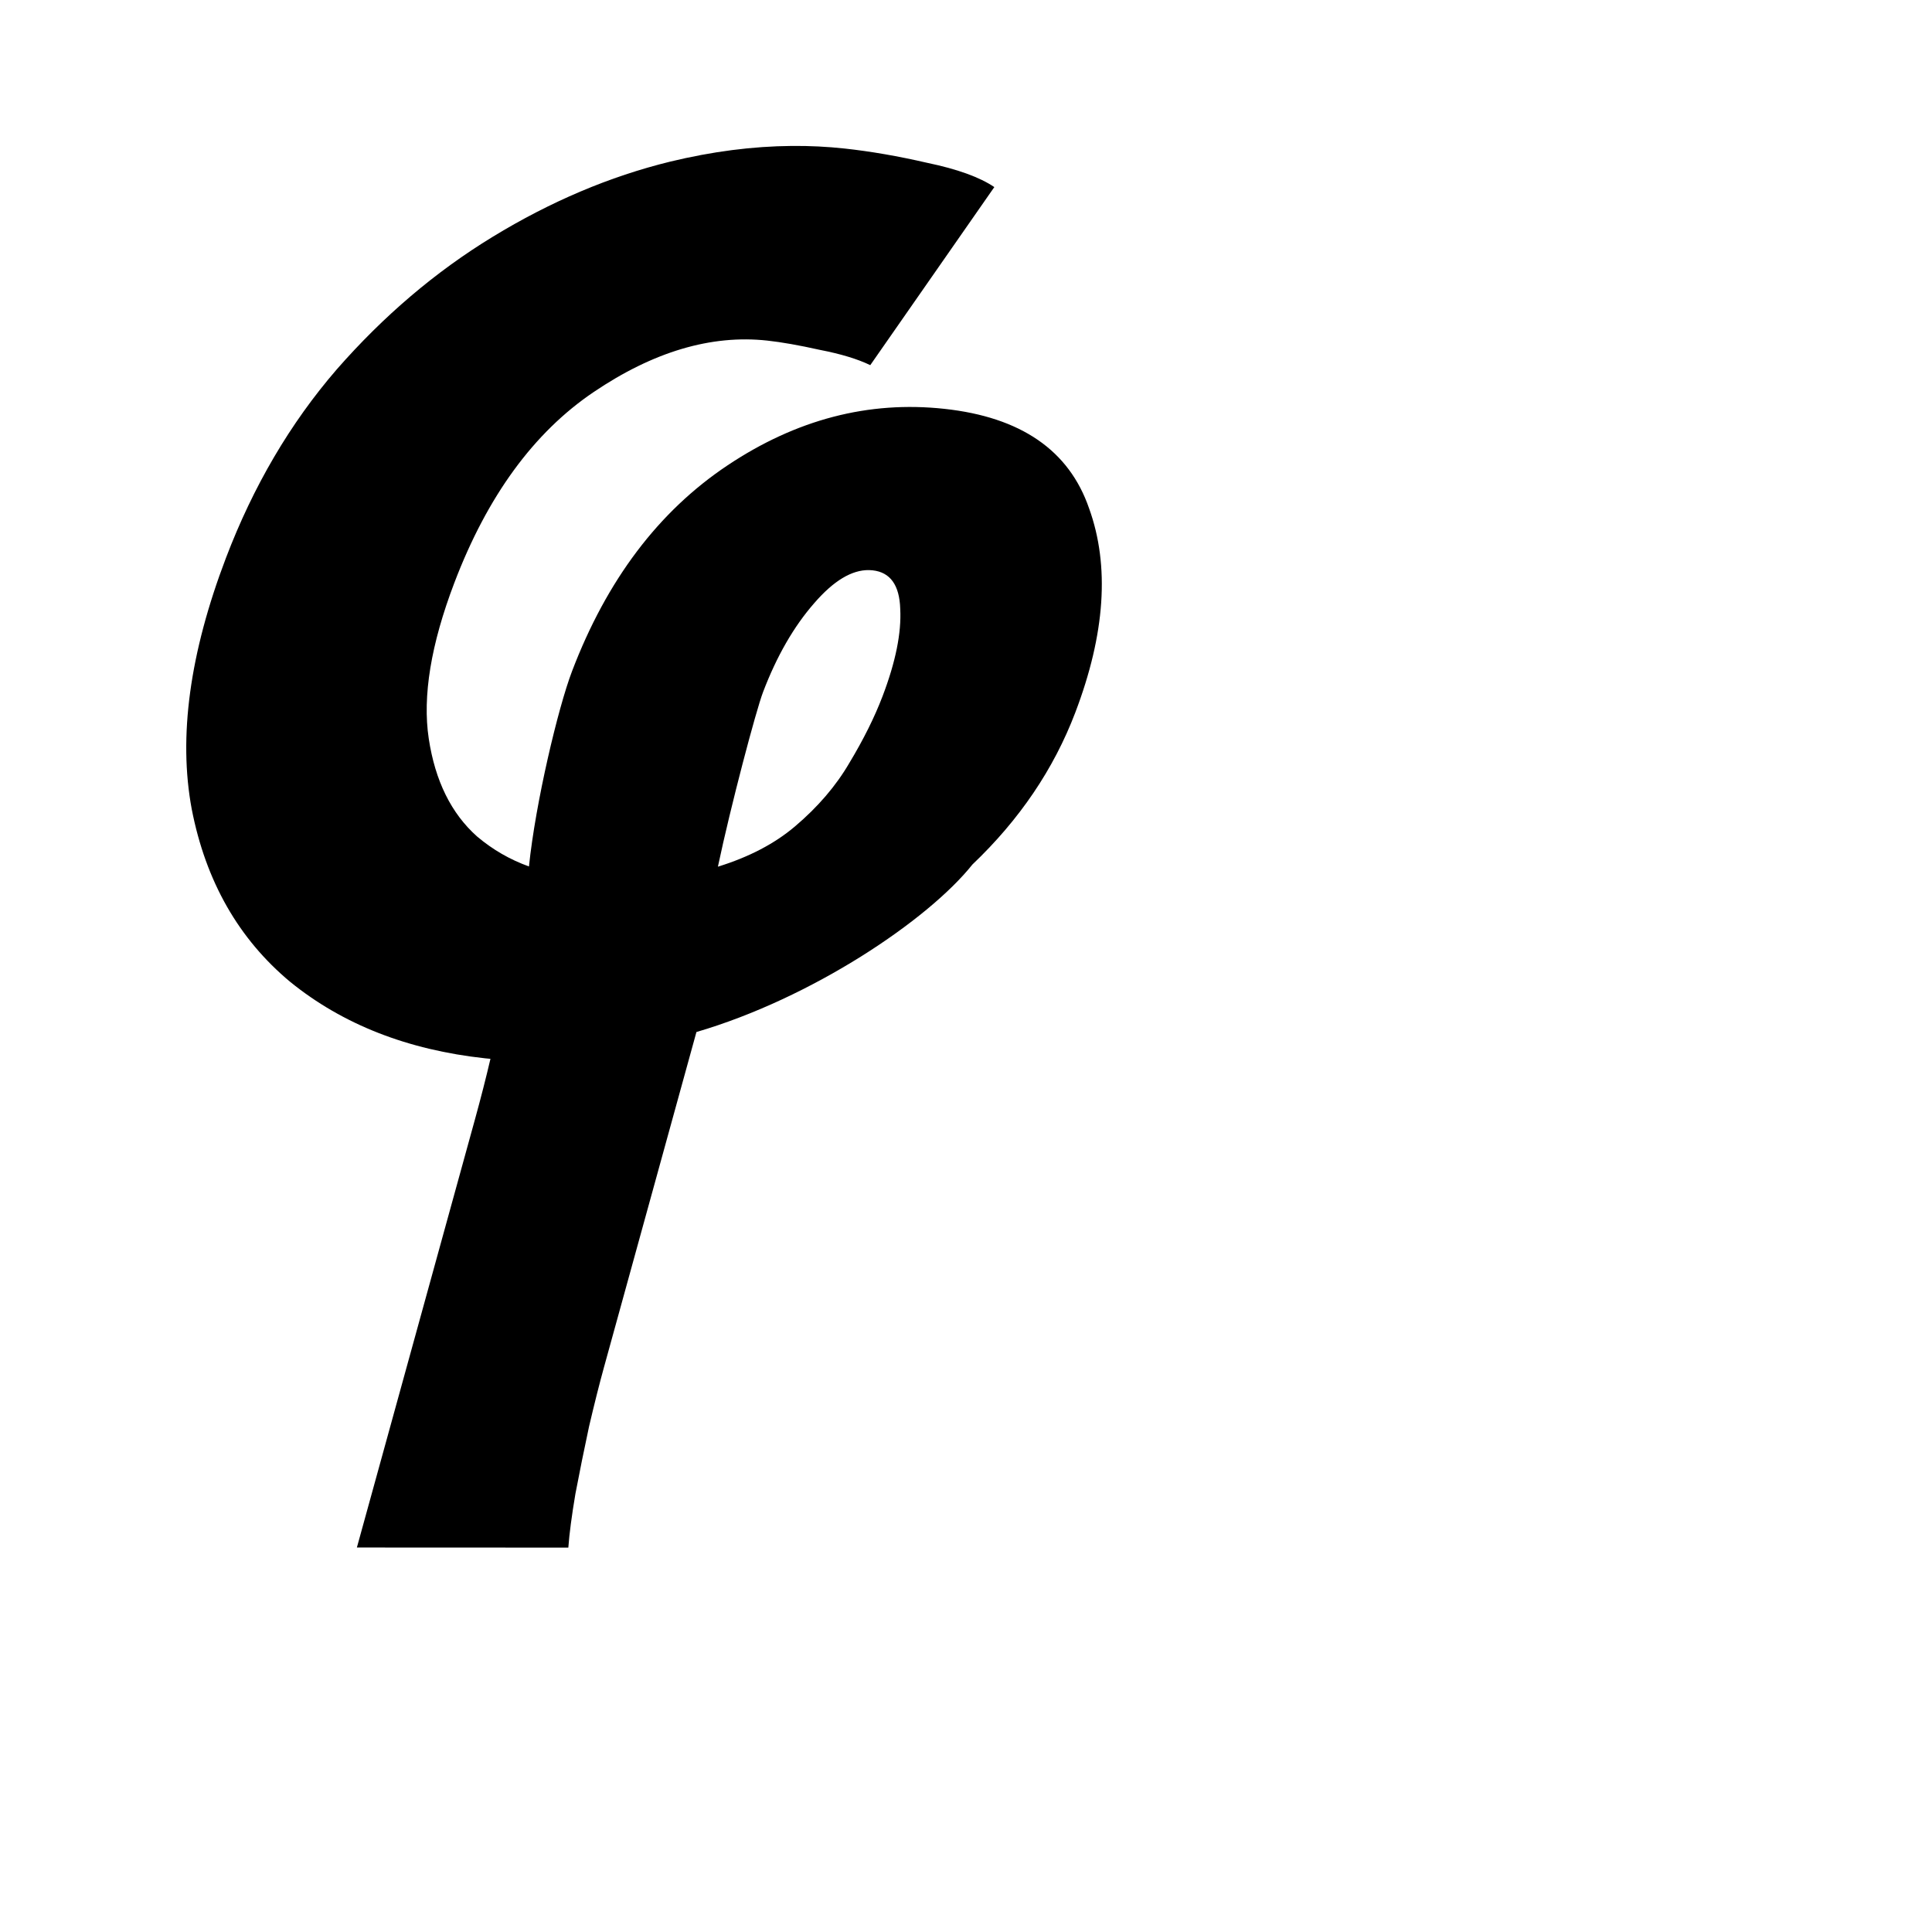 <?xml version="1.0" encoding="UTF-8" standalone="no"?>
<!-- Created with Inkscape (http://www.inkscape.org/) -->

<svg
   width="2048"
   height="2048"
   viewBox="0 0 541.867 541.867"
   version="1.1"
   id="svg29566"
   inkscape:version="1.2.2 (b0a8486541, 2022-12-01)"
   sodipodi:docname="digit_03_v2_bolditalic.svg"
   xmlns:inkscape="http://www.inkscape.org/namespaces/inkscape"
   xmlns:sodipodi="http://sodipodi.sourceforge.net/DTD/sodipodi-0.dtd"
   xmlns="http://www.w3.org/2000/svg"
   xmlns:svg="http://www.w3.org/2000/svg">
  <sodipodi:namedview
     id="namedview29568"
     pagecolor="#ffffff"
     bordercolor="#000000"
     borderopacity="0.25"
     inkscape:showpageshadow="2"
     inkscape:pageopacity="0.0"
     inkscape:pagecheckerboard="false"
     inkscape:deskcolor="#d1d1d1"
     inkscape:document-units="px"
     showgrid="false"
     inkscape:zoom="0.15459539"
     inkscape:cx="2949.6352"
     inkscape:cy="1827.3507"
     inkscape:window-width="1920"
     inkscape:window-height="1006"
     inkscape:window-x="0"
     inkscape:window-y="34"
     inkscape:window-maximized="1"
     inkscape:current-layer="layer1" />
  <defs
     id="defs29563" />
  <g
     inkscape:label="Camada 1"
     inkscape:groupmode="layer"
     id="layer1">
    <g
       aria-label="ҩ"
       transform="matrix(0.966,0.105,-0.379,0.995,-808.678,23.259)"
       id="text1003"
       style="font-weight:bold;font-size:493.889px;font-family:'Andika Tauga';-inkscape-font-specification:'Andika Tauga, Bold';fill:#ff0000;stroke-width:2.5;stop-color:#000000">
      <path
         id="path1580"
         d="m 1031.337,-91.075 c -10.915,1.243 -21.678,3.855 -32.289,7.834 -15.273,5.788 -29.099,14.308 -41.479,25.562 -12.219,11.093 -22.026,24.598 -29.421,40.515 -7.235,15.916 -10.852,34.003 -10.852,54.26 0,26.849 5.708,49.839 17.122,68.971 11.576,19.132 26.849,33.762 45.82,43.891 19.132,9.968 39.952,14.952 62.46,14.952 0.51,0 1.024,-0.012 1.536,-0.02 0.78,5.287 1.488,10.921 2.119,16.923 l 12.537,119.282 58.962,-6.197 c -1.193,-3.788 -2.439,-8.709 -3.737,-14.762 -1.168,-6.067 -2.284,-12.282 -3.351,-18.645 -0.935,-6.376 -1.639,-11.817 -2.112,-16.321 l -9.838,-93.597 c 28.611,-12.556 52.706,-37.101 59.157,-53.464 8.36,-13.505 12.54,-28.216 12.54,-44.132 0,-22.186 -5.949,-40.755 -17.846,-55.707 -11.736,-15.112 -28.698,-22.669 -50.884,-22.669 -22.026,0 -40.193,7.235 -54.501,21.704 -14.309,14.469 -21.463,34.566 -21.463,60.289 0,10.336 3.78,36.618 8.724,54.093 -6.02,-1.287 -11.902,-3.477 -17.646,-6.585 -9.646,-5.466 -17.605,-13.826 -23.875,-25.08 -6.27,-11.254 -9.405,-25.563 -9.405,-42.926 0,-24.437 6.19,-43.006 18.569,-55.707 12.379,-12.701 26.688,-19.051 42.926,-19.051 4.18,0 9.405,0.321 15.675,0.965 6.27,0.482 11.495,1.367 15.675,2.653 l 15.675,-51.849 c -5.145,-2.251 -12.219,-3.778 -21.222,-4.582 -8.842,-0.965 -17.042,-1.447 -24.598,-1.447 -5.024,0 -10.017,0.283 -14.978,0.848 z m 66.568,112.537 c 0.323,-0.028 0.651,-0.041 0.983,-0.041 5.145,0 9.083,3.215 11.816,9.646 2.894,6.431 4.341,14.469 4.341,24.116 0,5.949 -0.724,12.299 -2.171,19.052 -1.286,6.592 -4.099,12.862 -8.44,18.81 -3.841,5.263 -9.577,9.642 -17.193,13.143 -2.896,-16.944 -5.958,-43.363 -5.958,-48.593 0,-10.129 1.608,-18.649 4.823,-25.563 3.014,-6.632 6.947,-10.155 11.798,-10.569 z"
         style="fill:#000000" />
    </g>
  </g>
</svg>
